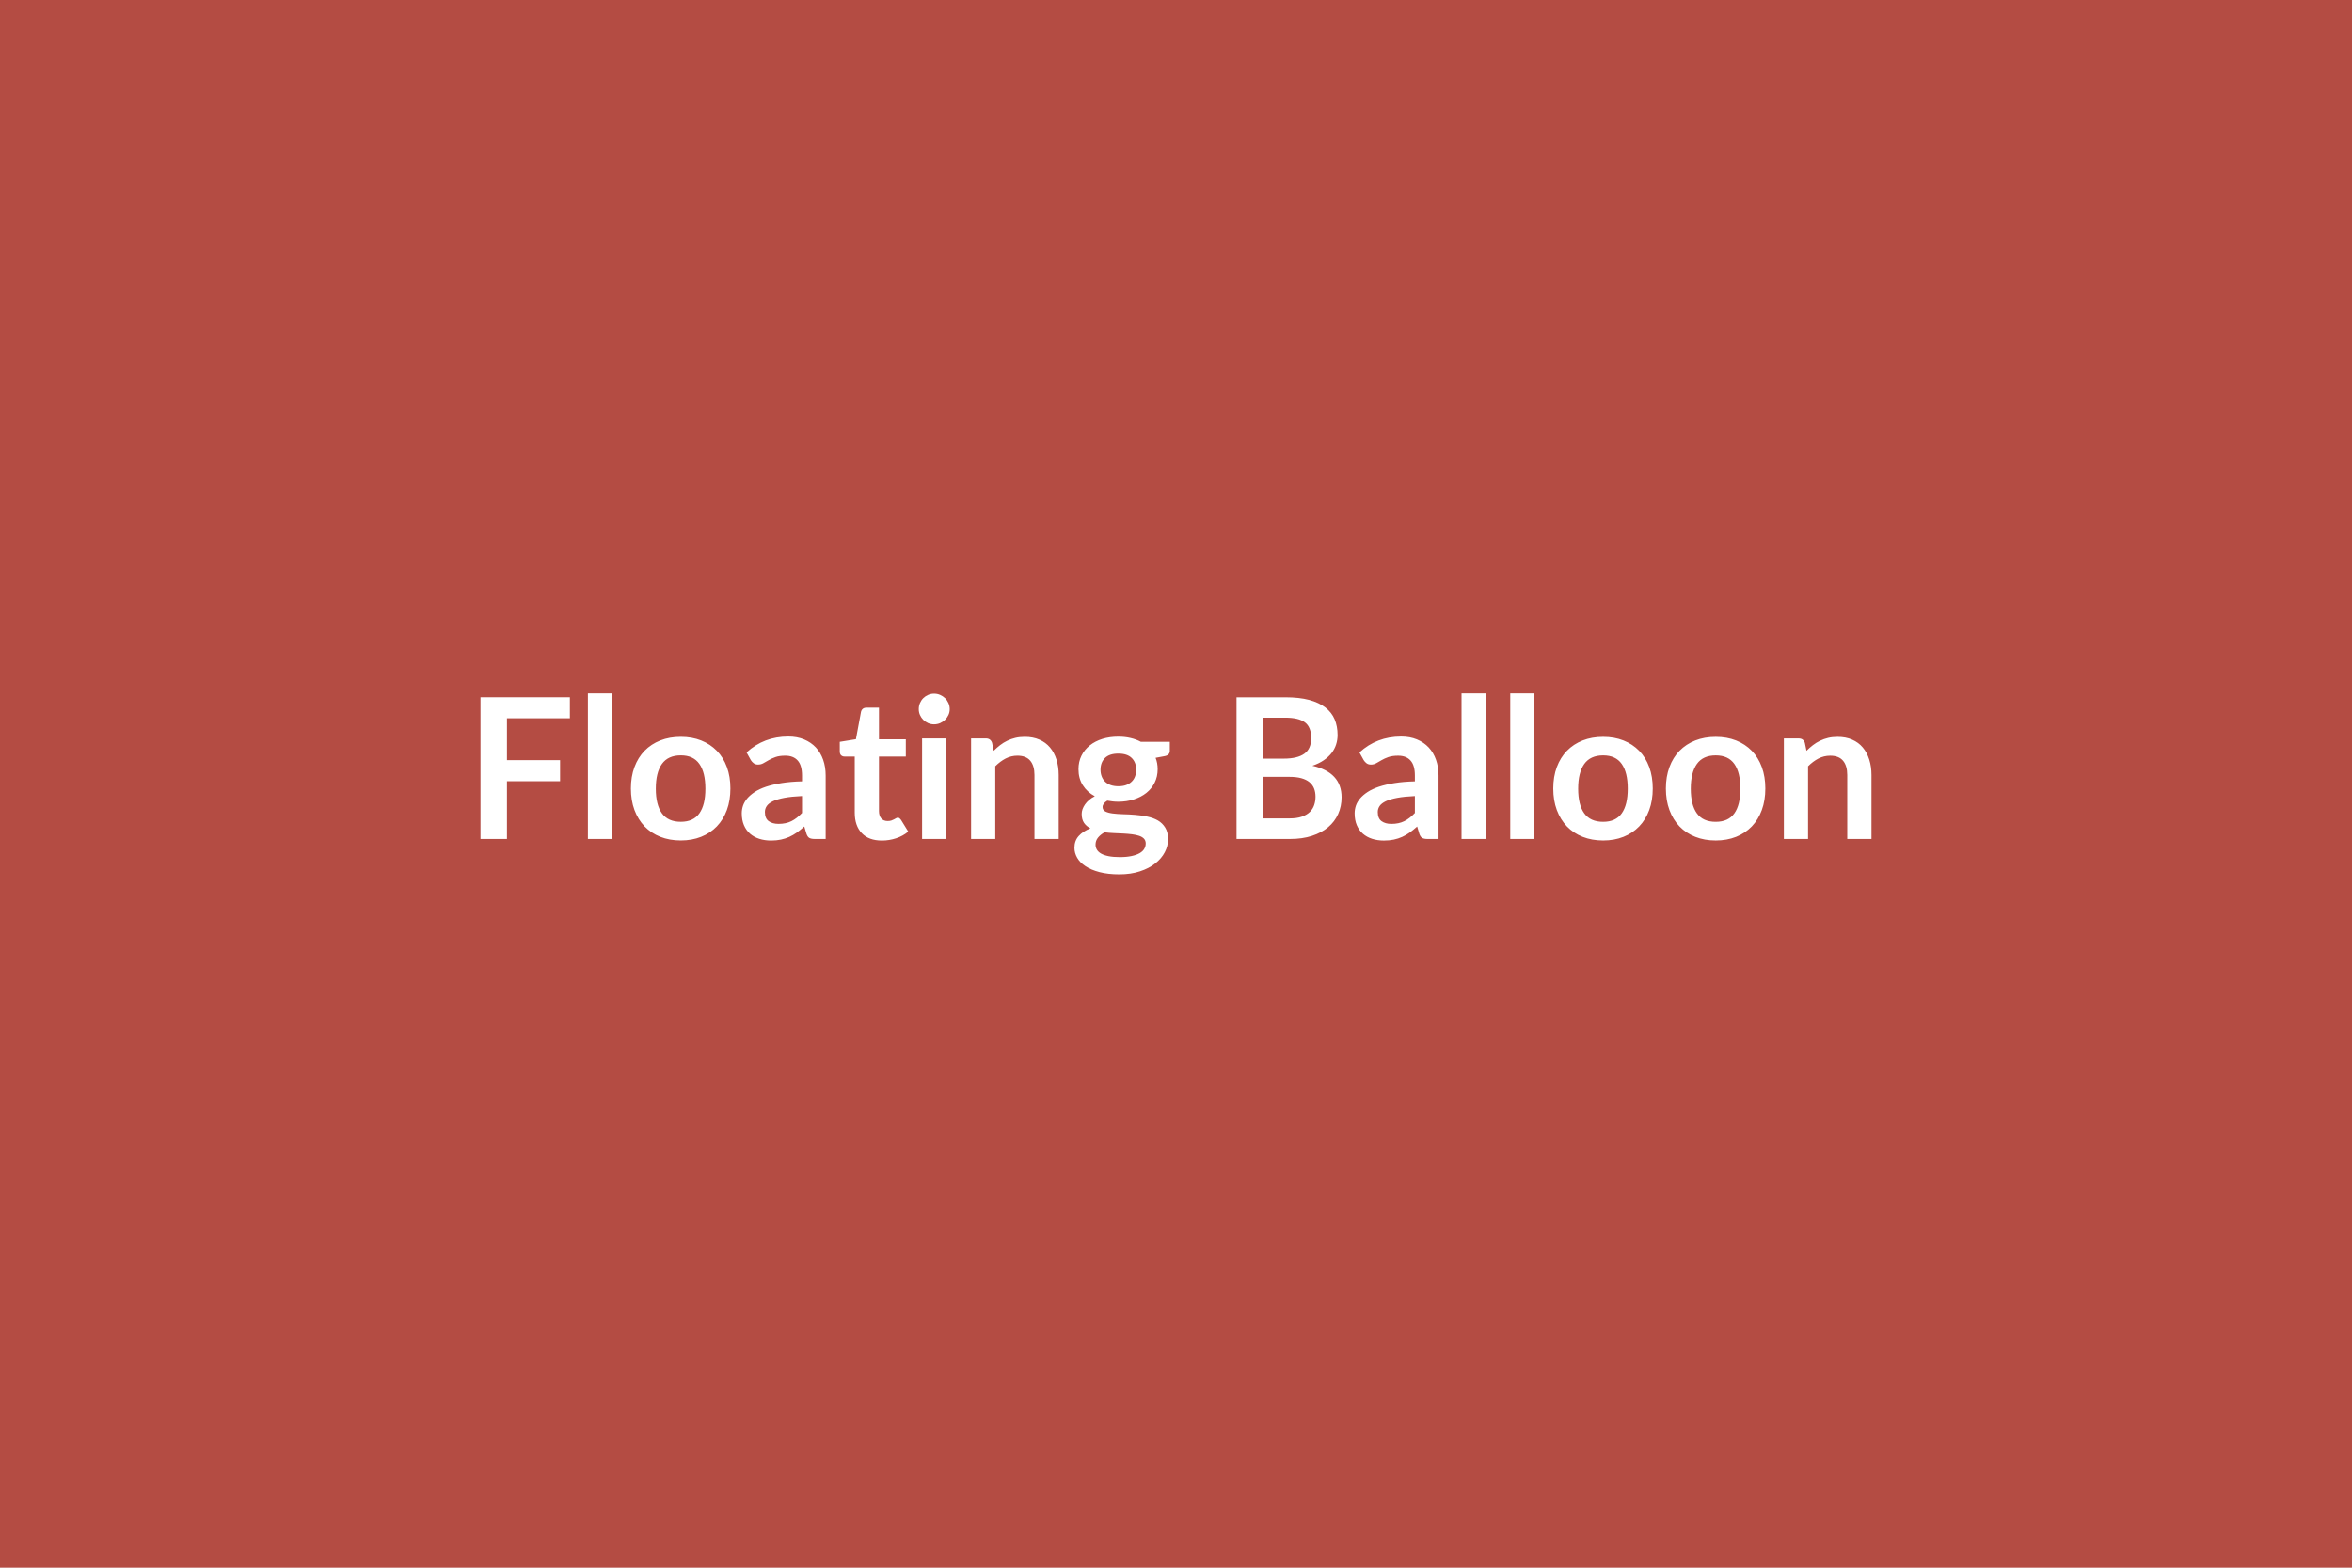 <svg xmlns="http://www.w3.org/2000/svg" width="600" height="400" viewBox="0 0 600 400"><rect width="100%" height="100%" fill="#B44C43"/><path fill="#FFFFFF" d="M145.375 183.26h-16.05v10.7h13.55v5.37h-13.55v14.73h-6.75v-36.15h22.8zm4.6-6.35h6.17v37.15h-6.17zm23.7 11.1q2.85 0 5.18.92 2.34.93 4 2.63 1.67 1.7 2.57 4.15t.9 5.47q0 3.05-.9 5.5t-2.57 4.18q-1.66 1.72-4 2.65-2.33.93-5.18.93-2.88 0-5.23-.93t-4.01-2.65q-1.66-1.73-2.58-4.18-.91-2.45-.91-5.5 0-3.02.91-5.47.92-2.45 2.58-4.15t4.01-2.63q2.35-.92 5.23-.92m0 21.67q3.2 0 4.73-2.15 1.54-2.15 1.54-6.3t-1.54-6.32q-1.53-2.18-4.73-2.18-3.25 0-4.82 2.19-1.56 2.19-1.56 6.31 0 4.13 1.56 6.29 1.57 2.16 4.82 2.16m30.92-2.25v-4.32q-2.67.12-4.5.46-1.82.34-2.92.86-1.1.53-1.58 1.23-.47.7-.47 1.52 0 1.63.96 2.33t2.51.7q1.9 0 3.29-.69t2.71-2.09m-13.05-13.47-1.1-1.98q4.43-4.05 10.65-4.05 2.25 0 4.03.74 1.77.74 3 2.05 1.22 1.31 1.86 3.14.64 1.82.64 4v16.2h-2.8q-.88 0-1.35-.26-.48-.27-.75-1.07l-.55-1.85q-.98.88-1.9 1.54-.93.66-1.93 1.11t-2.14.69q-1.13.24-2.51.24-1.62 0-3-.44-1.37-.44-2.37-1.31-1-.88-1.55-2.18t-.55-3.02q0-.98.32-1.94.33-.96 1.06-1.84.74-.87 1.92-1.65 1.17-.77 2.88-1.35 1.72-.57 3.99-.93 2.28-.37 5.2-.44v-1.5q0-2.58-1.1-3.81-1.1-1.24-3.17-1.24-1.5 0-2.49.35t-1.74.79l-1.36.78q-.61.35-1.36.35-.65 0-1.1-.33-.45-.34-.73-.79m33.43 20.5q-3.35 0-5.14-1.89t-1.79-5.21v-14.33h-2.62q-.5 0-.85-.32-.35-.33-.35-.98v-2.45l4.12-.67 1.3-7q.13-.5.48-.78.35-.27.9-.27h3.2v8.07h6.85v4.4h-6.85v13.9q0 1.2.58 1.88.59.67 1.62.67.57 0 .96-.13.39-.14.67-.29.29-.15.52-.29.22-.14.45-.14.27 0 .45.14.17.14.37.41l1.85 3q-1.35 1.13-3.1 1.7-1.75.58-3.62.58m10.25-26.05h6.2v25.65h-6.2zm7.05-7.48q0 .8-.33 1.5-.32.7-.86 1.23-.54.52-1.26.84-.73.31-1.55.31-.8 0-1.52-.31-.71-.32-1.23-.84-.53-.53-.84-1.23t-.31-1.5q0-.82.31-1.55.31-.72.84-1.25.52-.52 1.23-.83.72-.32 1.52-.32.82 0 1.55.32.72.31 1.26.83.54.53.86 1.25.33.73.33 1.55m10.8 8.6.42 2.03q.78-.78 1.64-1.44t1.82-1.12q.97-.47 2.07-.73t2.4-.26q2.1 0 3.72.71 1.63.71 2.71 2 1.09 1.29 1.65 3.08.57 1.78.57 3.94v16.32h-6.18v-16.32q0-2.36-1.07-3.64-1.08-1.29-3.28-1.29-1.6 0-3 .72-1.4.73-2.65 1.98v18.55h-6.17v-25.65h3.77q1.2 0 1.58 1.12m32.22 11.08q1.15 0 2-.31.85-.32 1.41-.87.57-.55.85-1.32.29-.78.29-1.7 0-1.9-1.14-3.01-1.13-1.12-3.41-1.12-2.27 0-3.41 1.12-1.14 1.11-1.14 3.01 0 .9.29 1.67.29.78.85 1.34t1.42.88q.87.31 1.99.31m6.98 14.6q0-.75-.45-1.23-.45-.47-1.23-.73-.77-.26-1.81-.39t-2.2-.19-2.4-.11-2.41-.2q-1.03.57-1.67 1.35-.63.78-.63 1.8 0 .68.33 1.26.34.59 1.08 1.02.74.42 1.91.66 1.18.24 2.88.24 1.72 0 2.97-.27 1.25-.26 2.06-.72.82-.46 1.19-1.1.38-.64.38-1.39m-1.23-25.93h7.38v2.3q0 1.1-1.33 1.35l-2.3.43q.53 1.32.53 2.9 0 1.9-.77 3.44-.76 1.53-2.11 2.61-1.35 1.07-3.19 1.66-1.83.59-3.96.59-.75 0-1.45-.08-.7-.07-1.37-.2-1.2.73-1.2 1.63 0 .77.71 1.14.71.36 1.89.51 1.17.15 2.67.19 1.5.03 3.08.16 1.57.12 3.07.44 1.5.31 2.68.98 1.17.68 1.88 1.84.72 1.16.72 2.99 0 1.7-.84 3.3t-2.43 2.85q-1.58 1.25-3.9 2.01-2.31.77-5.26.77-2.9 0-5.05-.57-2.15-.56-3.57-1.5-1.43-.93-2.13-2.16-.7-1.22-.7-2.55 0-1.8 1.09-3.01 1.09-1.22 2.99-1.94-1.03-.53-1.63-1.4-.6-.88-.6-2.3 0-.58.21-1.19.22-.61.63-1.21t1.04-1.14q.62-.54 1.47-.96-1.95-1.05-3.06-2.8t-1.11-4.1q0-1.9.76-3.44t2.12-2.62q1.37-1.09 3.23-1.67 1.86-.57 4.06-.57 1.65 0 3.1.34 1.45.33 2.65.98m31.13 19.53h6.8q1.87 0 3.15-.45 1.27-.45 2.03-1.2.77-.75 1.1-1.75.34-1 .34-2.13 0-1.17-.37-2.11-.38-.94-1.18-1.6t-2.06-1.01-3.04-.35h-6.77zm5.72-25.7h-5.72v10.45h5.35q3.45 0 5.21-1.25t1.76-3.98q0-2.82-1.6-4.02t-5-1.2m-12.45-5.2h12.45q3.55 0 6.08.67 2.52.68 4.13 1.93 1.62 1.25 2.37 3.02.75 1.78.75 4 0 1.28-.38 2.44-.37 1.16-1.16 2.18-.79 1.01-2 1.83-1.21.83-2.89 1.4 7.45 1.68 7.45 8.05 0 2.3-.87 4.25-.88 1.96-2.55 3.37-1.68 1.41-4.13 2.21t-5.6.8h-13.65zm45.5 29.52v-4.32q-2.67.12-4.5.46-1.82.34-2.92.86-1.1.53-1.58 1.23-.47.7-.47 1.52 0 1.63.96 2.33t2.51.7q1.9 0 3.29-.69t2.71-2.09m-13.05-13.47-1.1-1.98q4.43-4.05 10.65-4.05 2.25 0 4.03.74 1.77.74 3 2.05 1.22 1.31 1.86 3.14.64 1.82.64 4v16.2h-2.8q-.88 0-1.35-.26-.48-.27-.75-1.07l-.55-1.85q-.98.88-1.9 1.54-.93.66-1.93 1.11t-2.14.69q-1.13.24-2.51.24-1.62 0-3-.44-1.37-.44-2.37-1.31-1-.88-1.55-2.18t-.55-3.02q0-.98.32-1.94.33-.96 1.06-1.84.74-.87 1.92-1.65 1.17-.77 2.88-1.35 1.72-.57 3.99-.93 2.28-.37 5.2-.44v-1.5q0-2.58-1.1-3.81-1.1-1.24-3.17-1.24-1.5 0-2.49.35t-1.74.79l-1.36.78q-.61.35-1.36.35-.65 0-1.1-.33-.45-.34-.73-.79m24.95-17.05h6.18v37.15h-6.18zm12.43 0h6.17v37.15h-6.17zm23.7 11.1q2.85 0 5.18.92 2.34.93 4 2.63 1.67 1.7 2.57 4.15t.9 5.47q0 3.05-.9 5.5t-2.57 4.18q-1.66 1.72-4 2.65-2.33.93-5.18.93-2.88 0-5.23-.93t-4.01-2.65q-1.66-1.73-2.58-4.18-.91-2.45-.91-5.5 0-3.02.91-5.47.92-2.45 2.58-4.15t4.01-2.63q2.35-.92 5.23-.92m0 21.67q3.2 0 4.73-2.15 1.54-2.15 1.54-6.3t-1.54-6.32q-1.53-2.18-4.73-2.18-3.25 0-4.82 2.19-1.56 2.19-1.56 6.31 0 4.13 1.56 6.29 1.57 2.16 4.82 2.16m28.72-21.67q2.85 0 5.19.92 2.34.93 4 2.63t2.56 4.15.9 5.47q0 3.05-.9 5.5t-2.56 4.18q-1.66 1.72-4 2.65t-5.19.93q-2.87 0-5.22-.93t-4.02-2.65q-1.66-1.73-2.57-4.18t-.91-5.5q0-3.02.91-5.47t2.57-4.15q1.67-1.7 4.02-2.63 2.35-.92 5.22-.92m0 21.67q3.2 0 4.74-2.15t1.54-6.3-1.54-6.32q-1.54-2.18-4.74-2.18-3.25 0-4.81 2.19t-1.56 6.31q0 4.13 1.56 6.29t4.81 2.16m22.73-20.15.42 2.03q.78-.78 1.64-1.44t1.82-1.12q.97-.47 2.07-.73t2.4-.26q2.1 0 3.72.71 1.63.71 2.71 2 1.09 1.29 1.65 3.08.57 1.78.57 3.94v16.32h-6.18v-16.32q0-2.36-1.07-3.64-1.08-1.29-3.28-1.29-1.6 0-3 .72-1.4.73-2.65 1.98v18.55h-6.17v-25.65h3.77q1.2 0 1.58 1.12"/></svg>